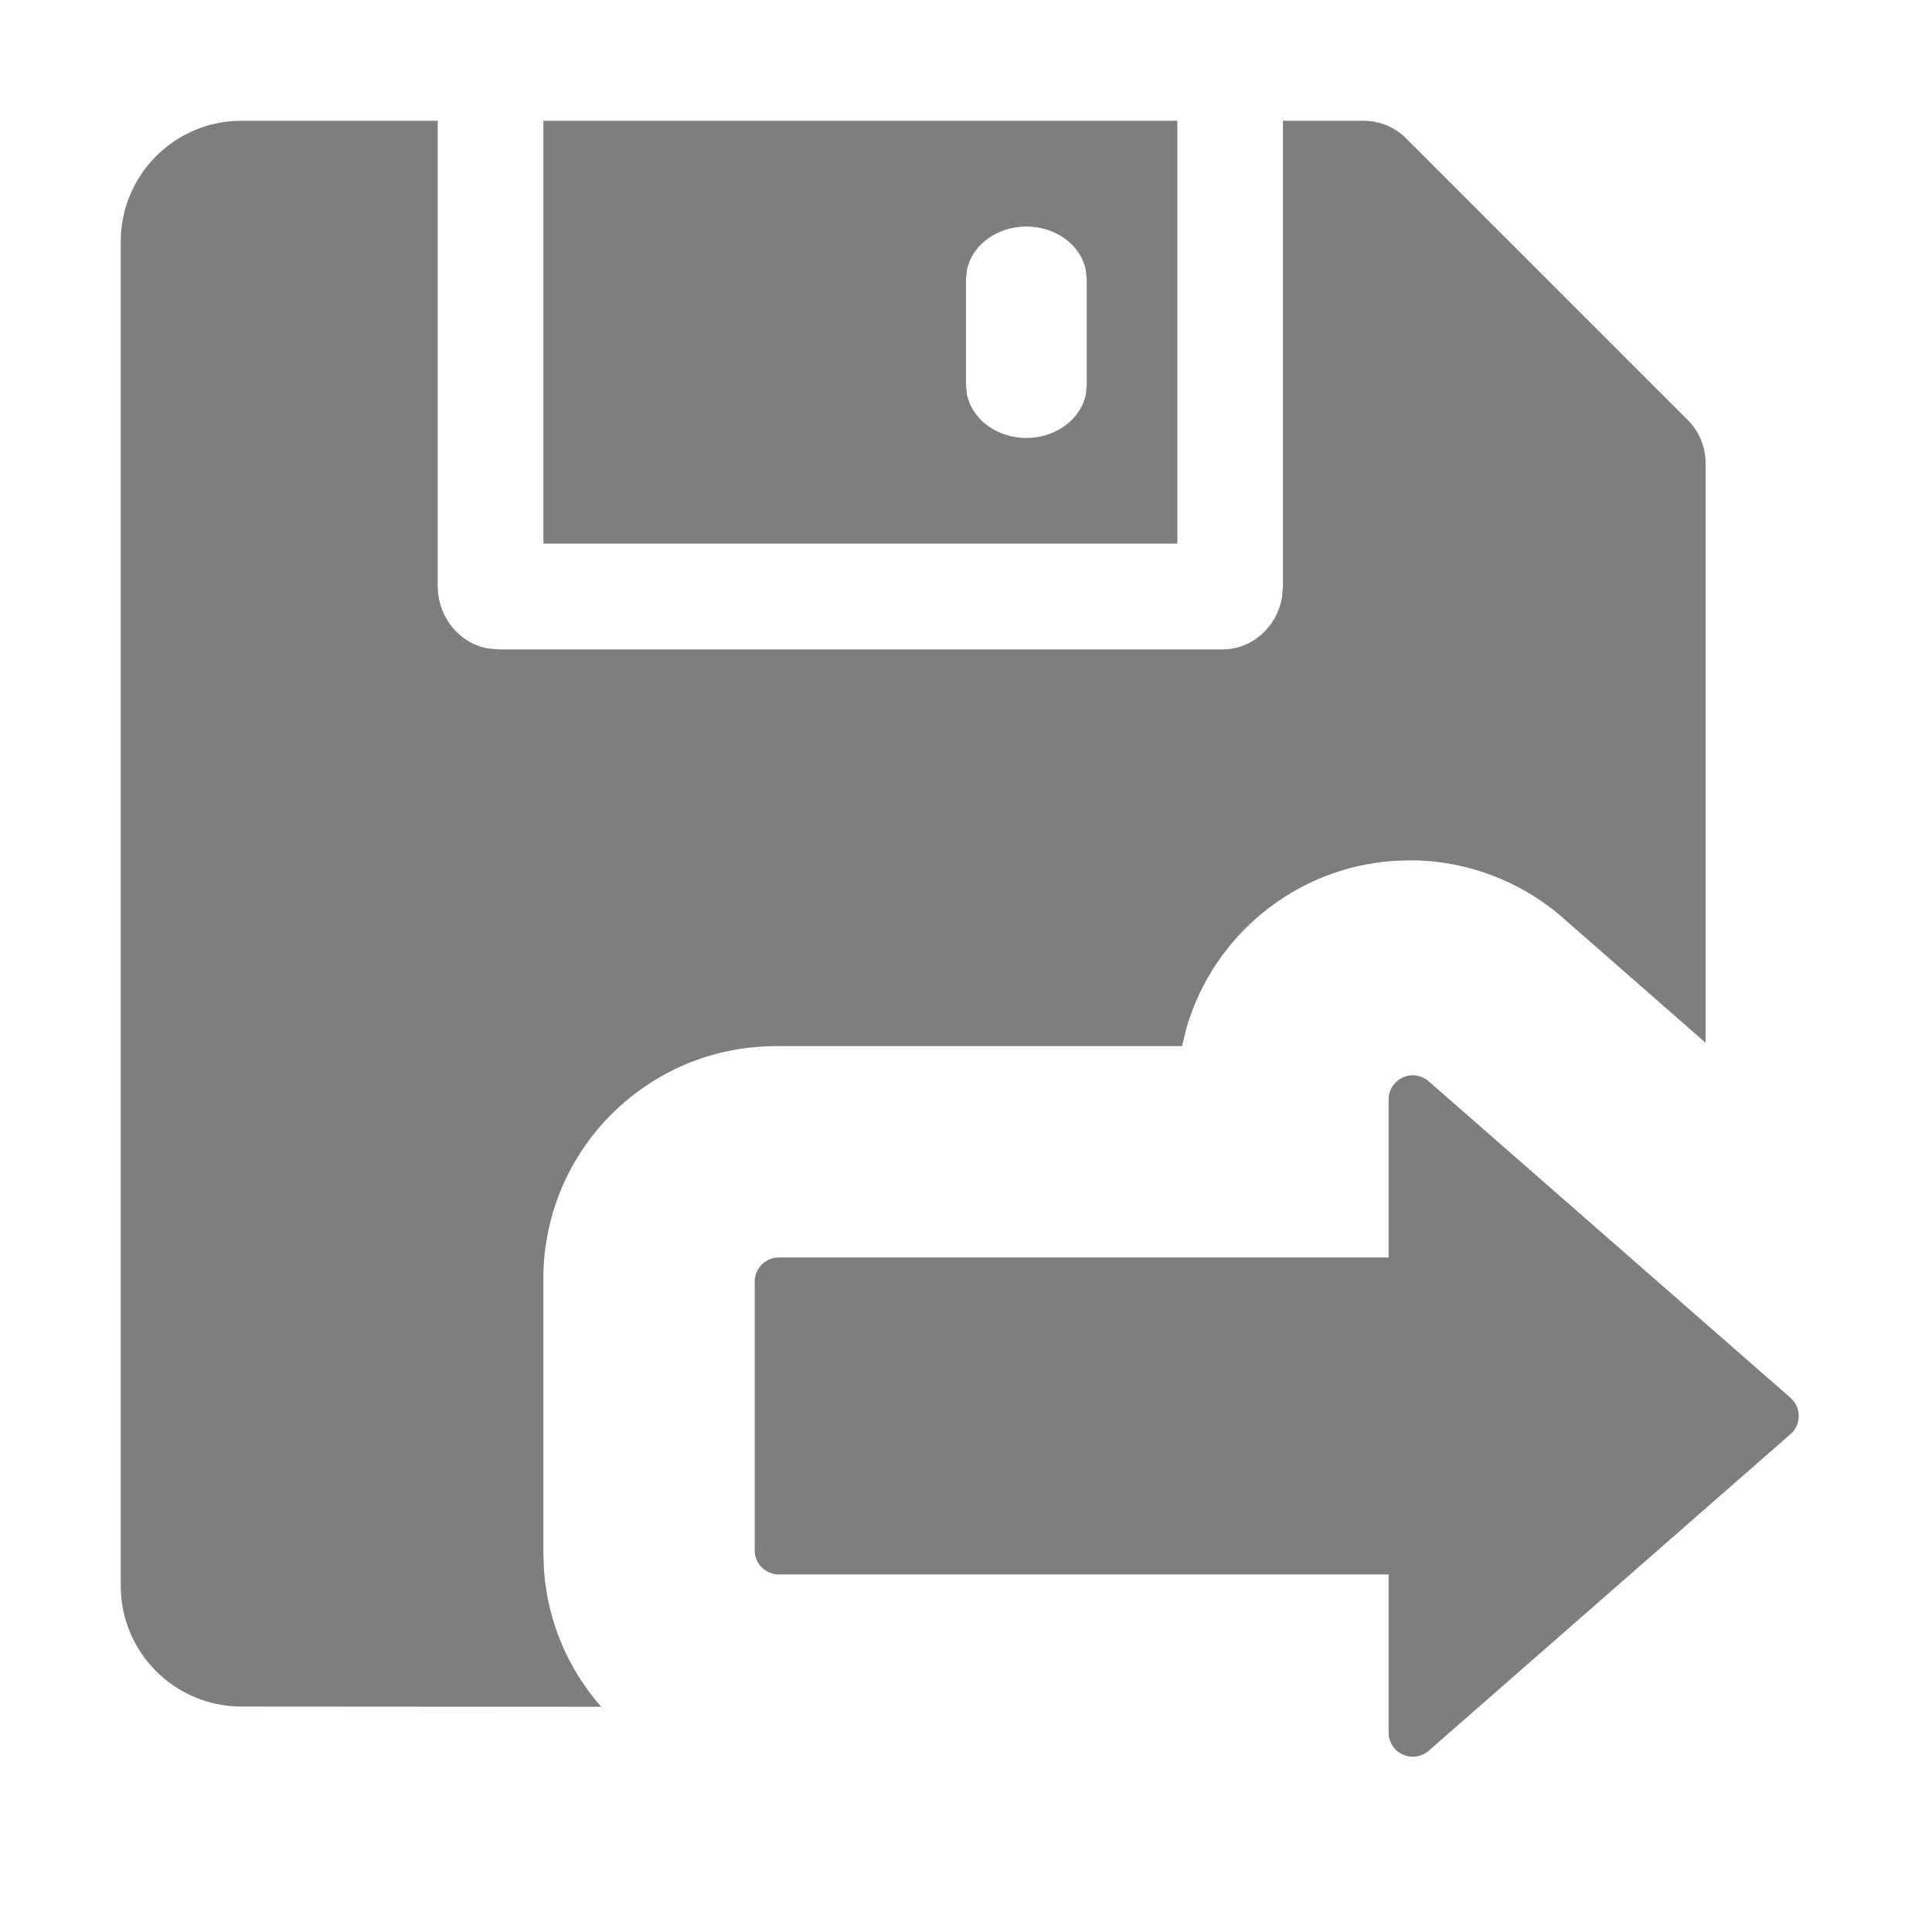<?xml version="1.0" encoding="UTF-8"?>
<svg width="16px" height="16px" viewBox="0 0 16 16" version="1.1" xmlns="http://www.w3.org/2000/svg" xmlns:xlink="http://www.w3.org/1999/xlink">
    <title>专项软件迁移</title>
    <g id="专项软件迁移" stroke="none" stroke-width="1" fill="none" fill-rule="evenodd">
        <path d="M3.625,1 L3.625,4.852 C3.625,5.11 3.802,5.325 4.035,5.369 L4.125,5.378 L10.125,5.378 C10.37,5.378 10.575,5.192 10.617,4.947 L10.625,4.852 L10.625,1 L11.293,1 C11.425,1 11.553,1.053 11.646,1.147 L13.979,3.48 C14.072,3.574 14.125,3.701 14.125,3.834 L14.125,8.636 L12.943,7.601 C12.592,7.294 12.141,7.125 11.675,7.125 L11.538,7.13 C10.726,7.187 10.053,7.748 9.829,8.502 L9.789,8.664 L6.425,8.664 C5.362,8.664 4.5,9.526 4.5,10.589 L4.5,12.864 L4.505,13.002 C4.535,13.435 4.709,13.828 4.979,14.135 L2,14.133 C1.448,14.133 1,13.686 1,13.133 L1,2 C1,1.448 1.448,1 2,1 L3.625,1 Z M9.75,1 L9.75,4.502 L4.5,4.502 L4.5,1 L9.75,1 Z M8.5,1.876 C8.255,1.876 8.05,2.03 8.008,2.235 L8,2.313 L8,3.189 L8.008,3.268 C8.05,3.472 8.255,3.627 8.5,3.627 C8.745,3.627 8.95,3.472 8.992,3.268 L9,3.189 L9,2.313 L8.992,2.235 C8.95,2.03 8.745,1.876 8.5,1.876 Z" id="形状结合" fill="#7E7E7E"></path>
        <path d="M11.7,8.905 C11.748,8.905 11.795,8.923 11.832,8.955 L14.828,11.576 C14.911,11.649 14.92,11.775 14.847,11.859 C14.841,11.865 14.835,11.872 14.828,11.877 L11.832,14.499 C11.749,14.572 11.622,14.563 11.549,14.48 C11.518,14.444 11.5,14.397 11.5,14.349 L11.5,13.039 L6.45,13.039 C6.34,13.039 6.25,12.95 6.25,12.839 L6.25,10.614 C6.25,10.504 6.34,10.414 6.45,10.414 L11.5,10.414 L11.5,9.105 C11.5,8.995 11.59,8.905 11.7,8.905 Z" id="形状结合" fill="#7E7E7E"></path>
    </g>
</svg>